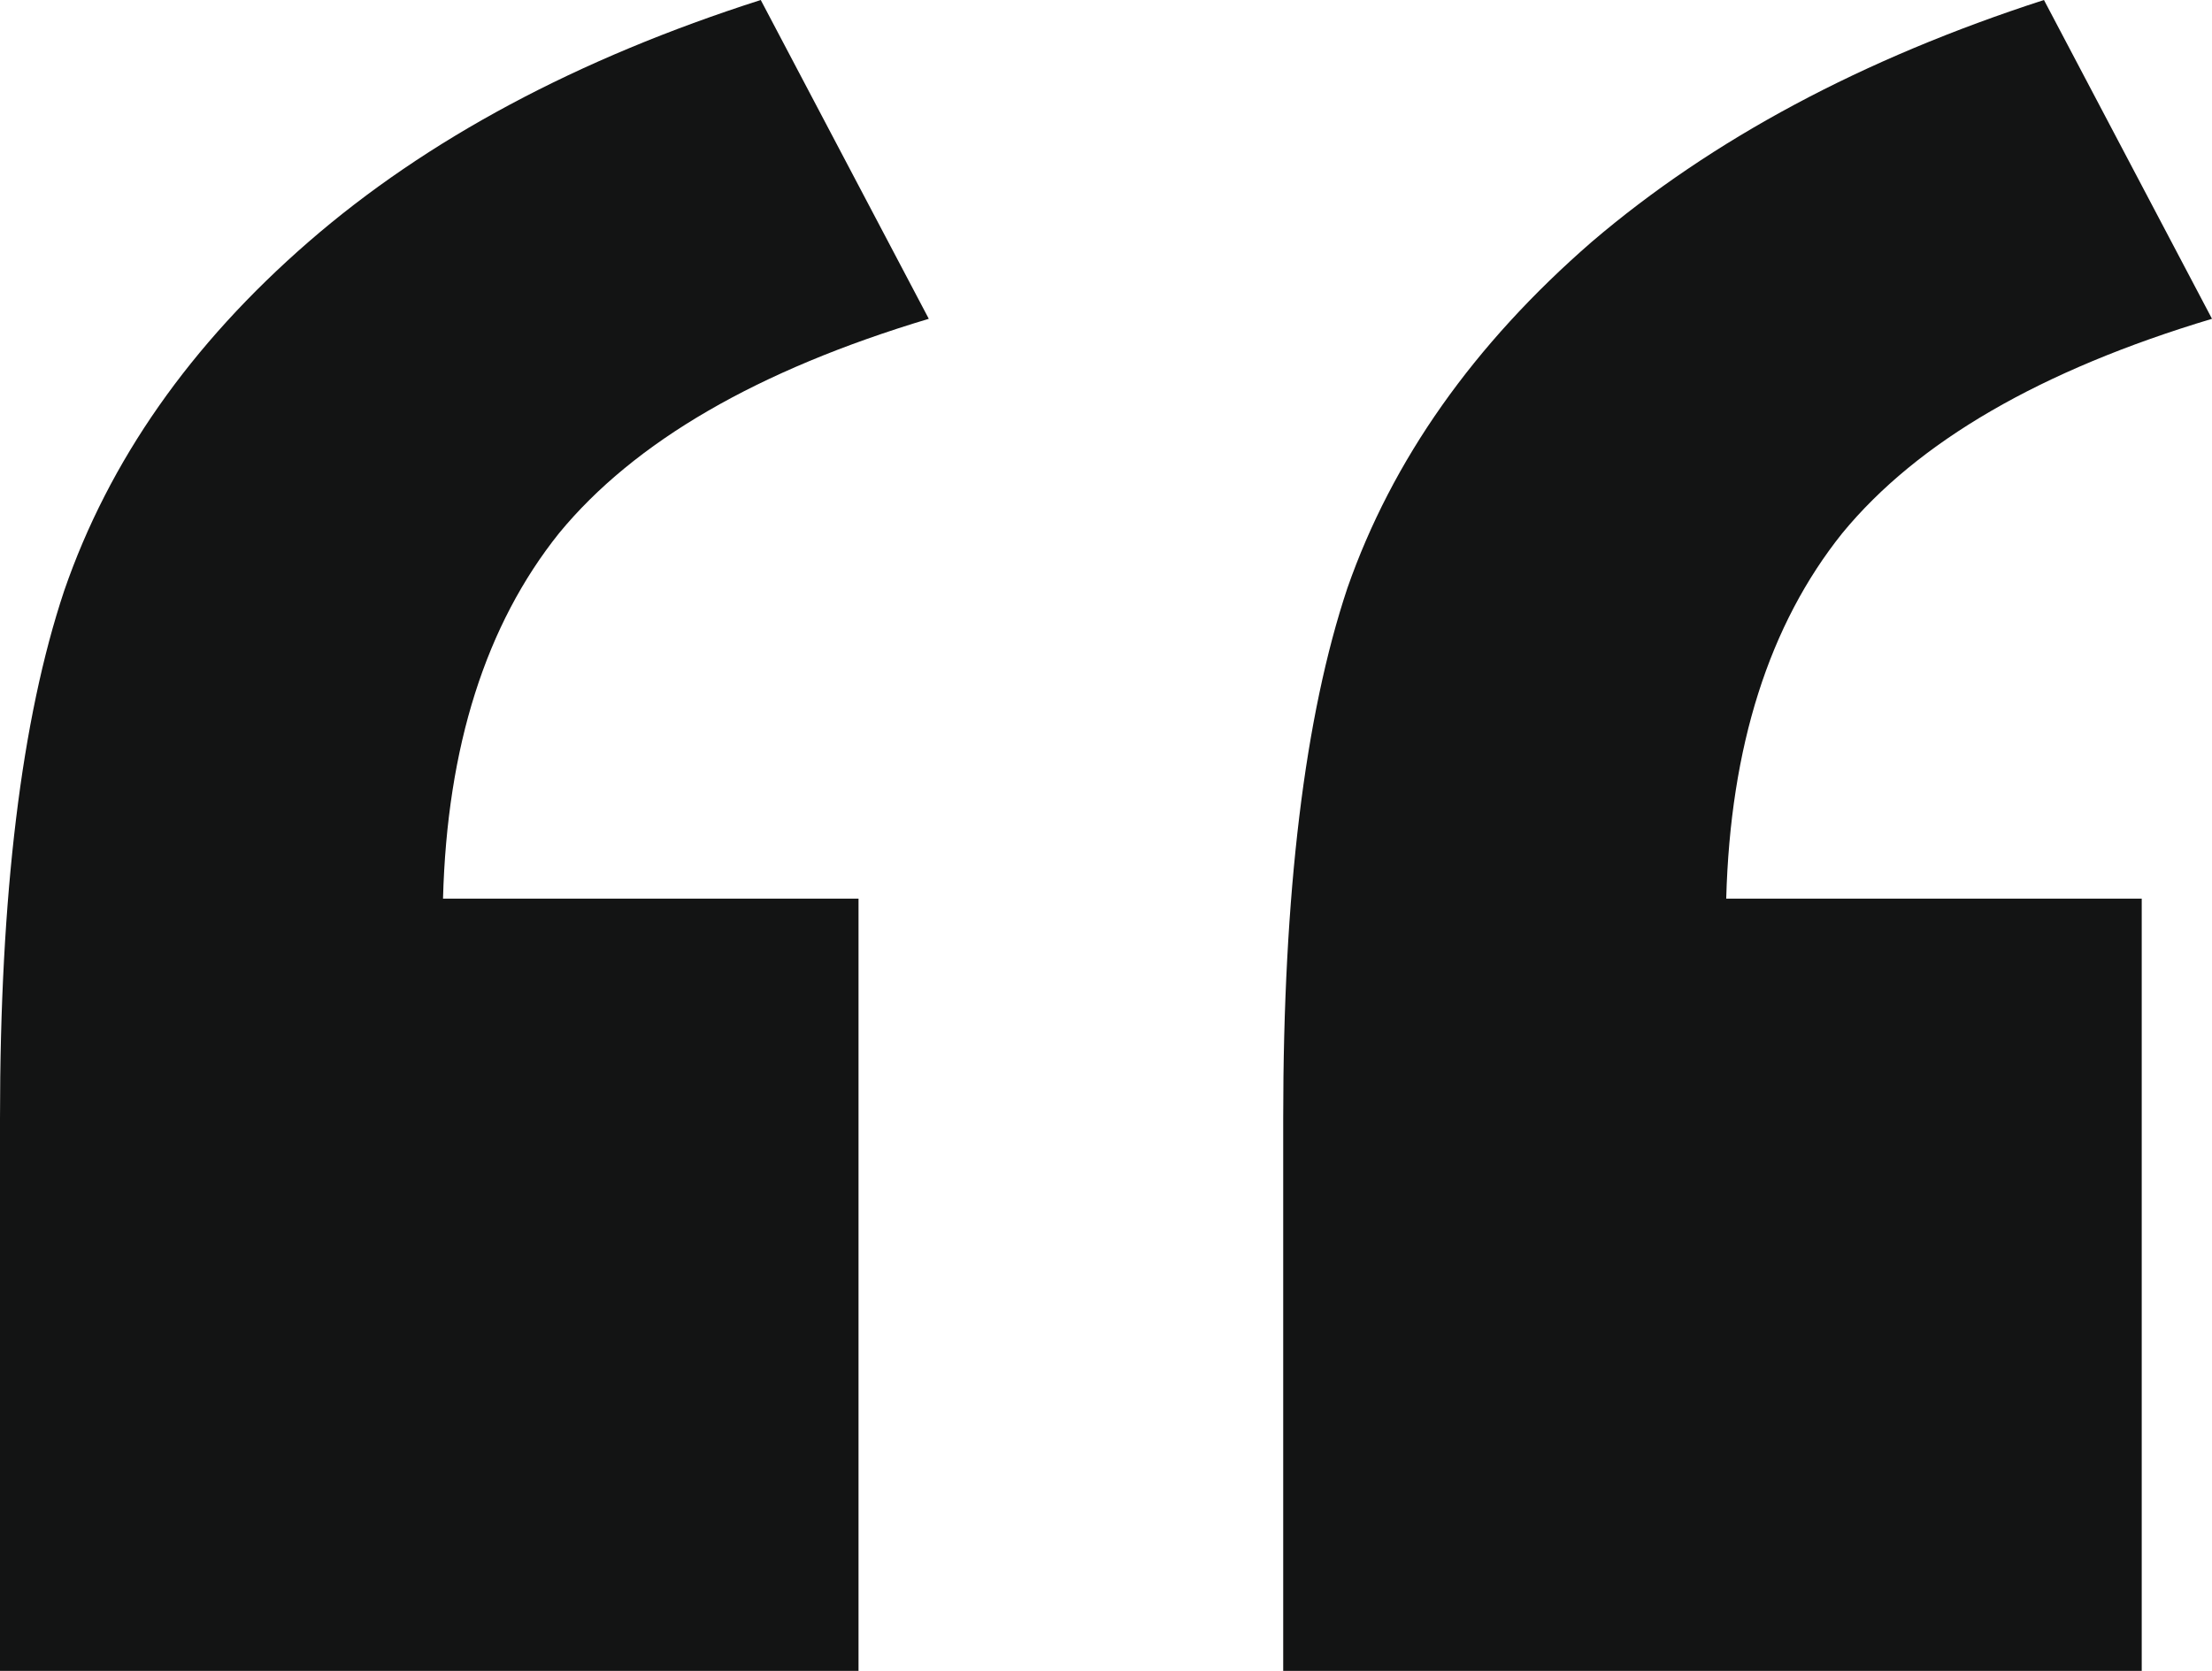<svg width="90" height="68" viewBox="0 0 90 68" fill="none" xmlns="http://www.w3.org/2000/svg">
<path d="M34.931 68H0V45.52C0 36.423 0.87 29.265 2.61 24.046C4.434 18.752 7.749 14.018 12.555 9.842C17.362 5.667 23.494 2.386 30.953 0L37.79 12.974C30.828 15.061 25.815 17.969 22.748 21.697C19.765 25.425 18.19 30.384 18.025 36.572H34.931V68ZM87.141 68H52.21V45.52C52.21 36.349 53.081 29.154 54.821 23.934C56.644 18.715 59.959 14.018 64.765 9.842C69.655 5.667 75.787 2.386 83.163 0L90 12.974C83.039 15.061 78.025 17.969 74.959 21.697C71.975 25.425 70.401 30.384 70.235 36.572H87.141V68Z" fill="#131414"/>
</svg>
